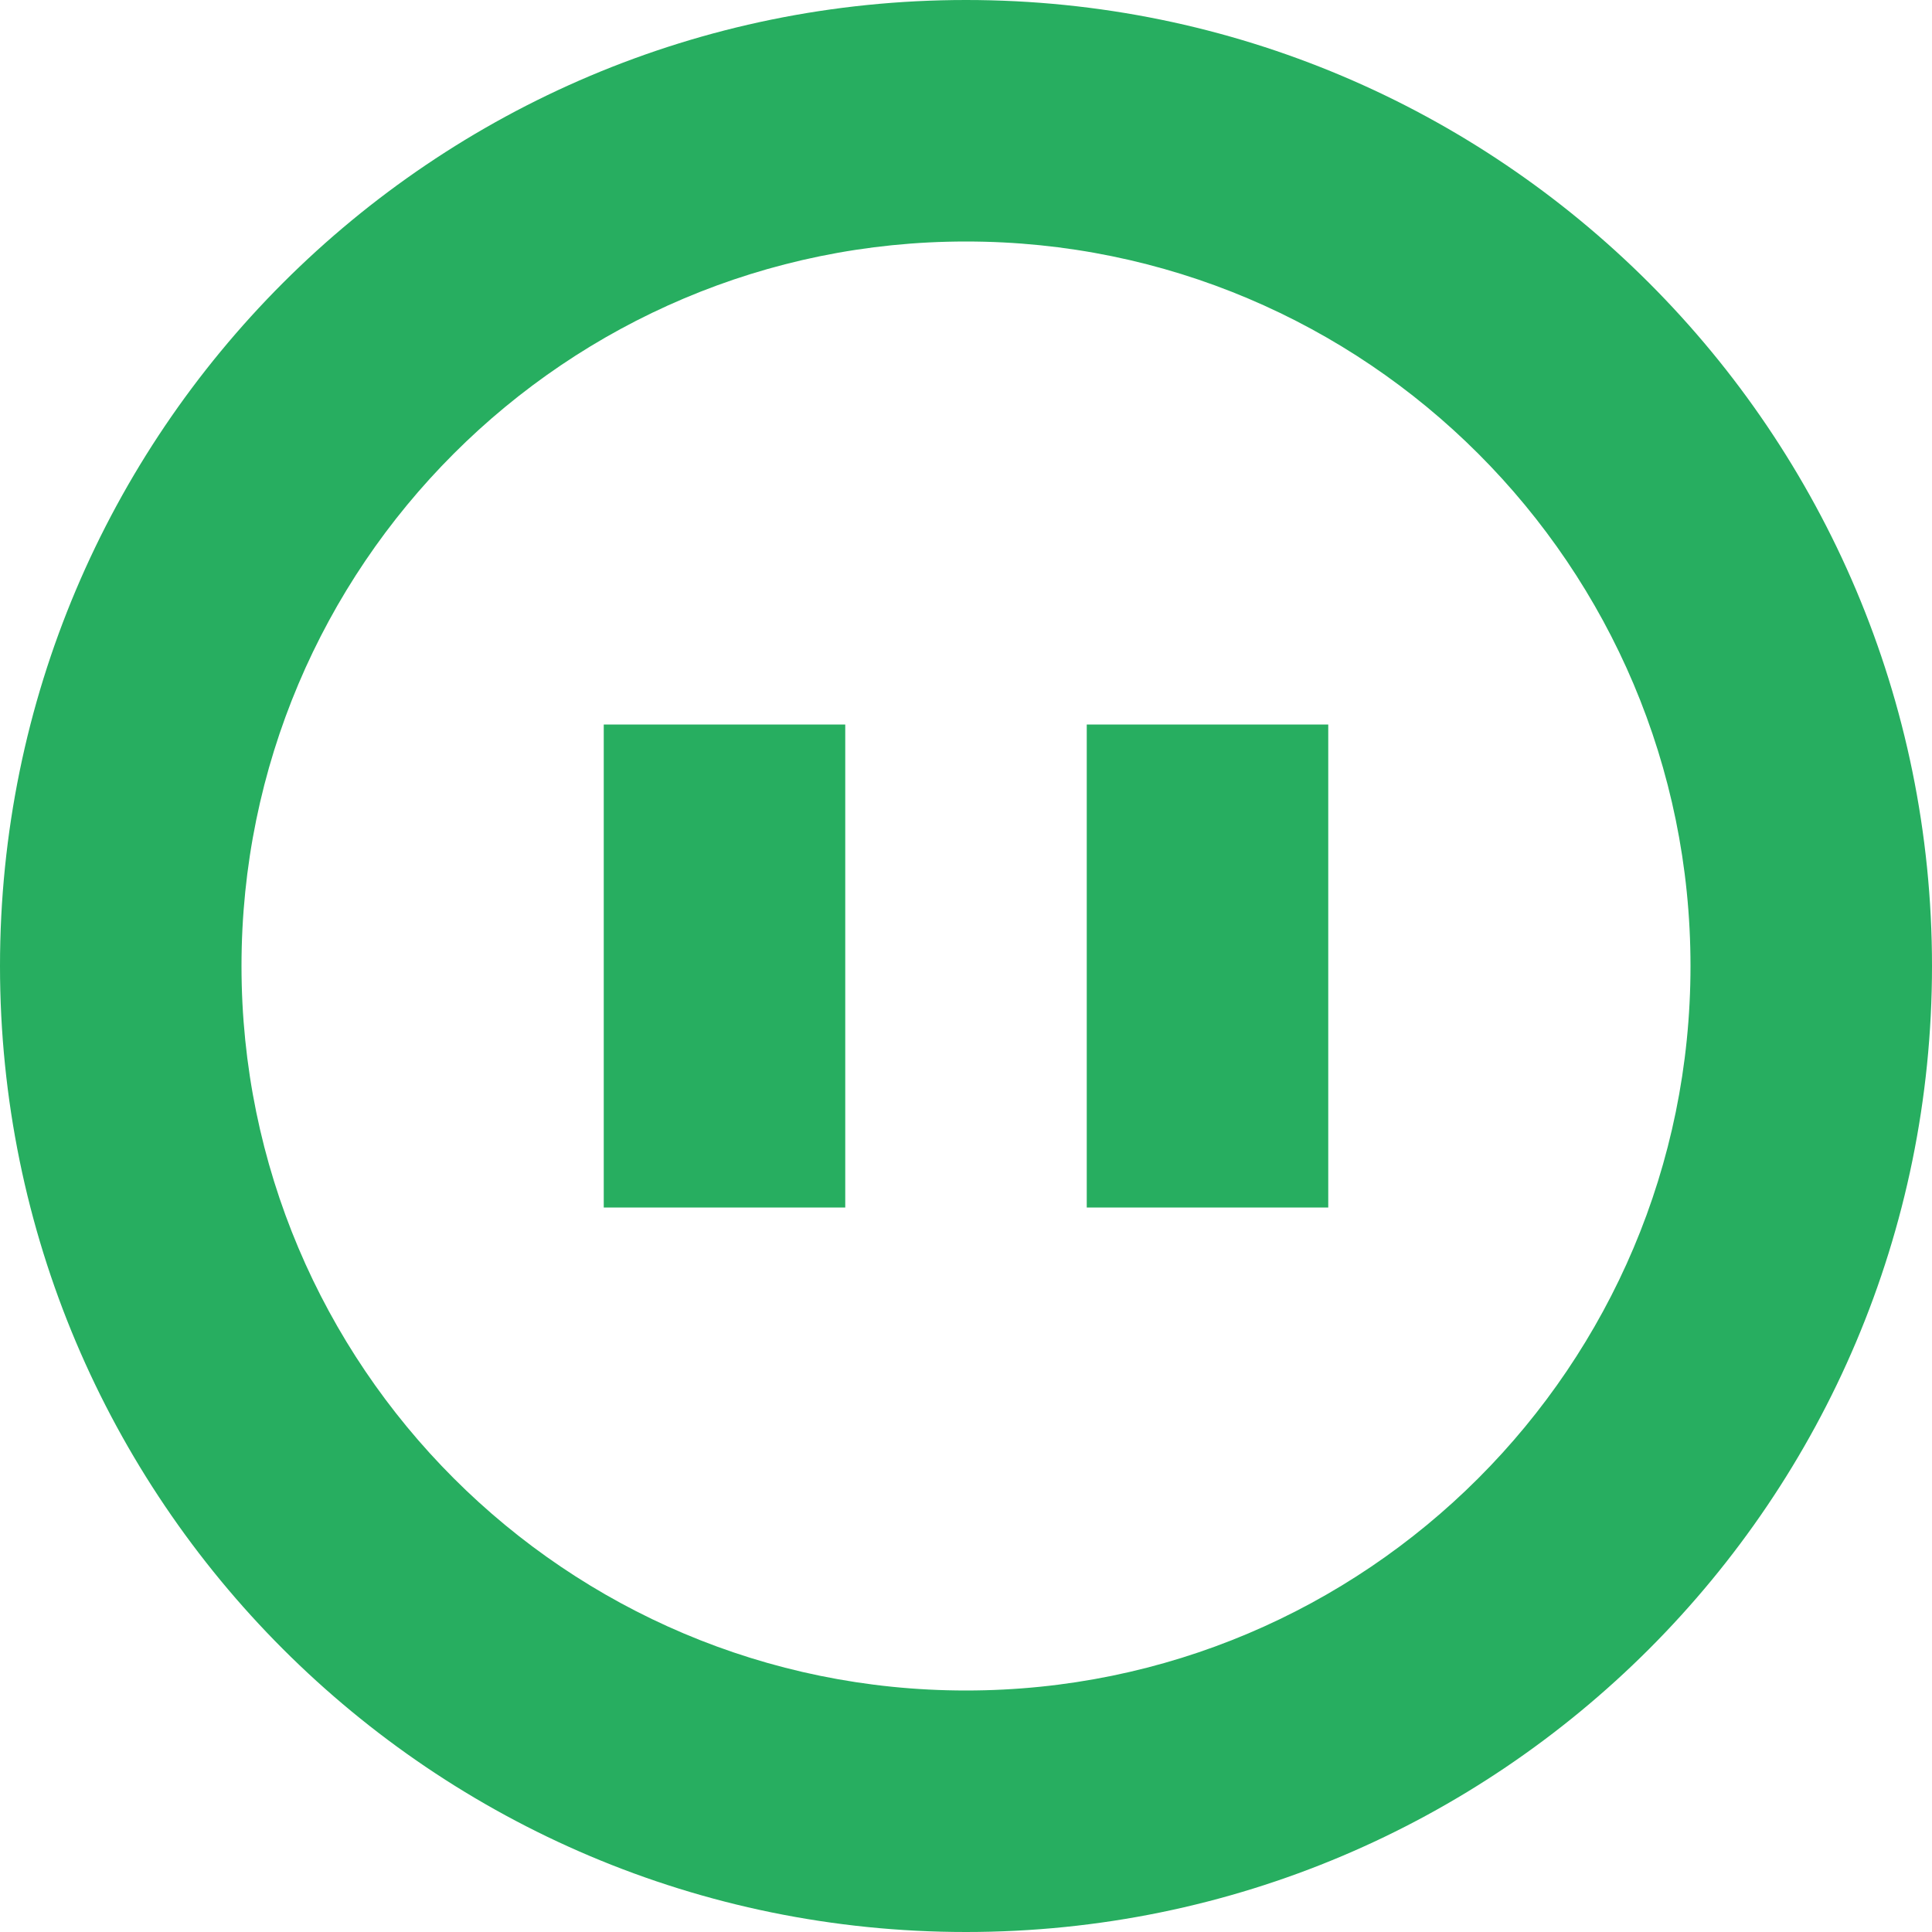 <svg width="512" xmlns="http://www.w3.org/2000/svg" height="512" viewBox="0 0 512 512">
    <path fill="#27ae60" d="m256,0c-141.375,0-256,114.609-256,256 0,141.375 114.625,256 256,256 141.375,0 256-114.625 256-256 0-141.391-114.625-256-256-256zm0,448c-106.031,0-192-85.969-192-192 0-106.031 85.969-192 192-192 106.03,0 192,85.969 192,192 0,106.031-85.969,192-192,192zm-96-128h64v-128h-64v128zm128,0h64v-128h-64v128z"/>
</svg>

